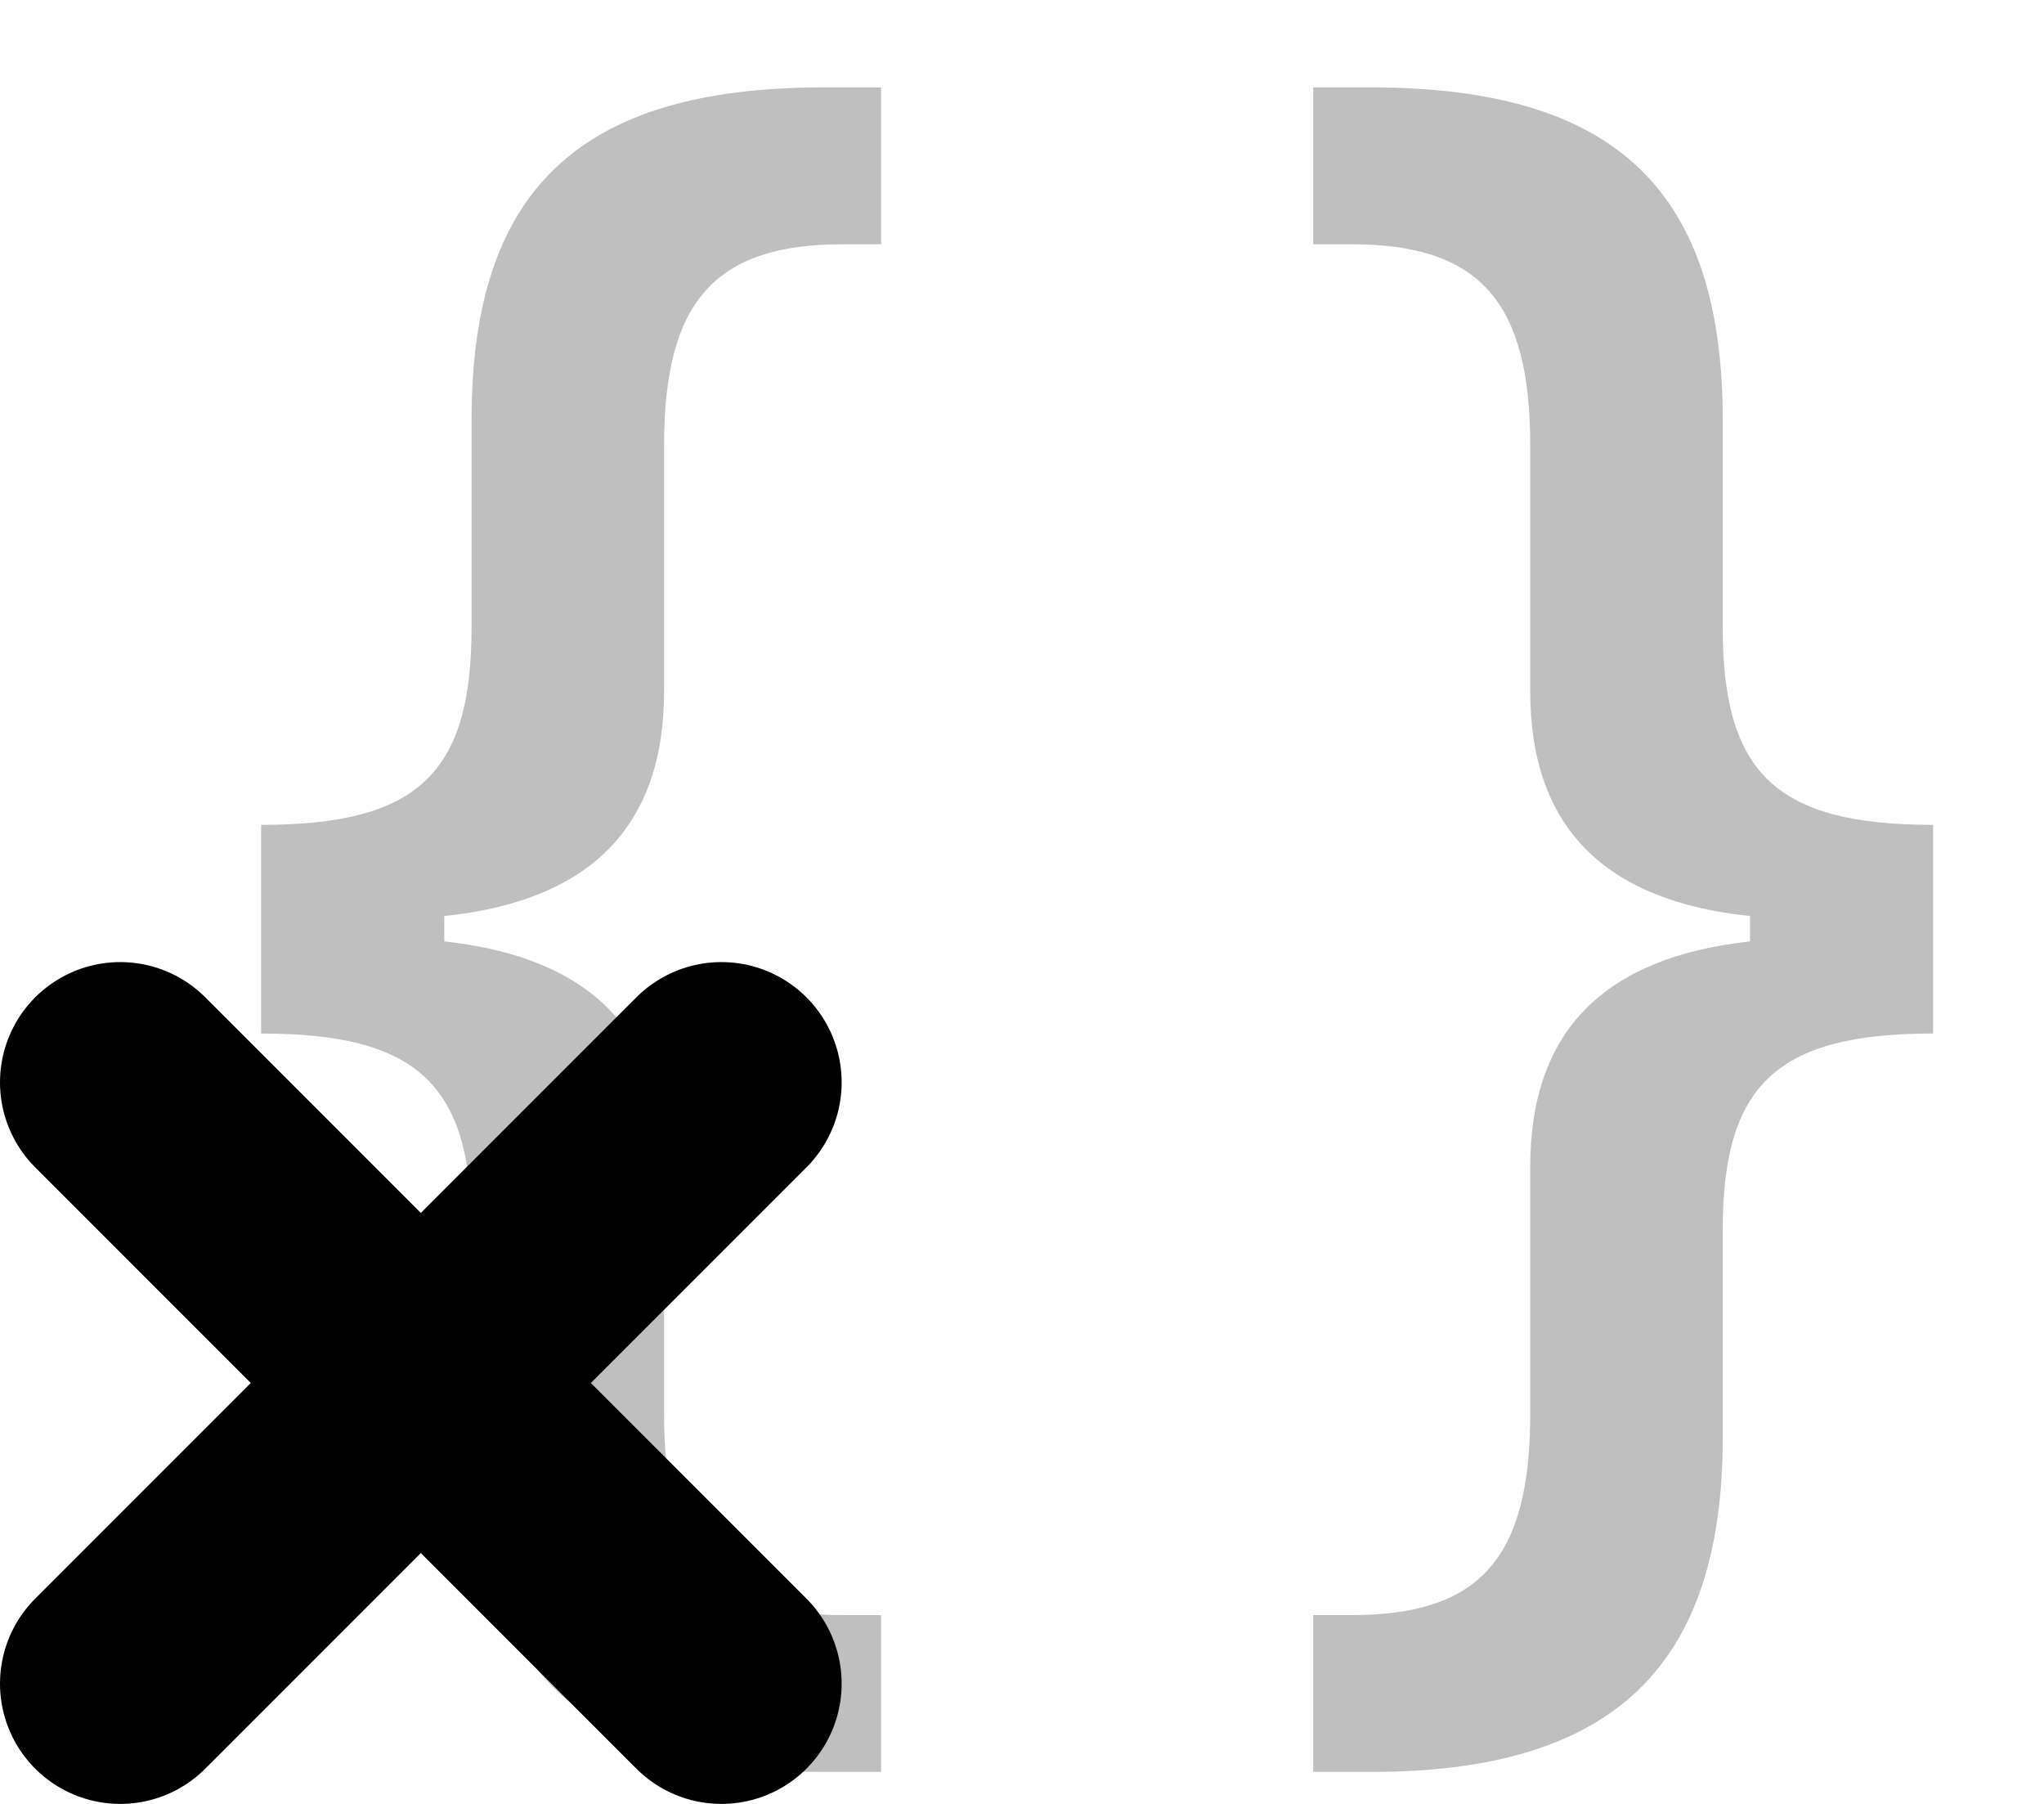 <svg width="17" height="15" viewBox="0 0 17 15" fill="none" xmlns="http://www.w3.org/2000/svg">
<path opacity="0.25" d="M11.406 14.734H10.922V13.43H11.242C12.305 13.43 12.727 12.961 12.727 11.758V9.703C12.727 8.57 13.344 7.961 14.555 7.828V7.617C13.344 7.492 12.727 6.875 12.727 5.75V3.703C12.727 2.508 12.305 2.031 11.242 2.031H10.922V0.727H11.406C13.445 0.727 14.328 1.594 14.328 3.492V5.219C14.328 6.438 14.781 6.859 16.078 6.859V8.594C14.781 8.594 14.328 9.016 14.328 10.227V11.953C14.328 13.859 13.414 14.734 11.406 14.734Z" fill="black"/>
<path opacity="0.25" d="M6.844 14.734C4.836 14.734 3.922 13.859 3.922 11.953V10.227C3.922 9.016 3.469 8.594 2.172 8.594V6.859C3.469 6.859 3.922 6.438 3.922 5.219V3.492C3.922 1.594 4.805 0.727 6.844 0.727H7.328V2.031H7.008C5.945 2.031 5.523 2.508 5.523 3.703V5.75C5.523 6.875 4.906 7.492 3.695 7.617V7.828C4.906 7.961 5.523 8.57 5.523 9.703V11.758C5.523 12.961 5.945 13.43 7.008 13.43H7.328V14.734H6.844Z" fill="black"/>
<path d="M3.5 11.5L1 14M3.5 11.5L1 9M3.5 11.5L6 9M3.5 11.5L6 14" stroke="black" stroke-width="2" stroke-linecap="round" stroke-linejoin="round"/>
</svg>
